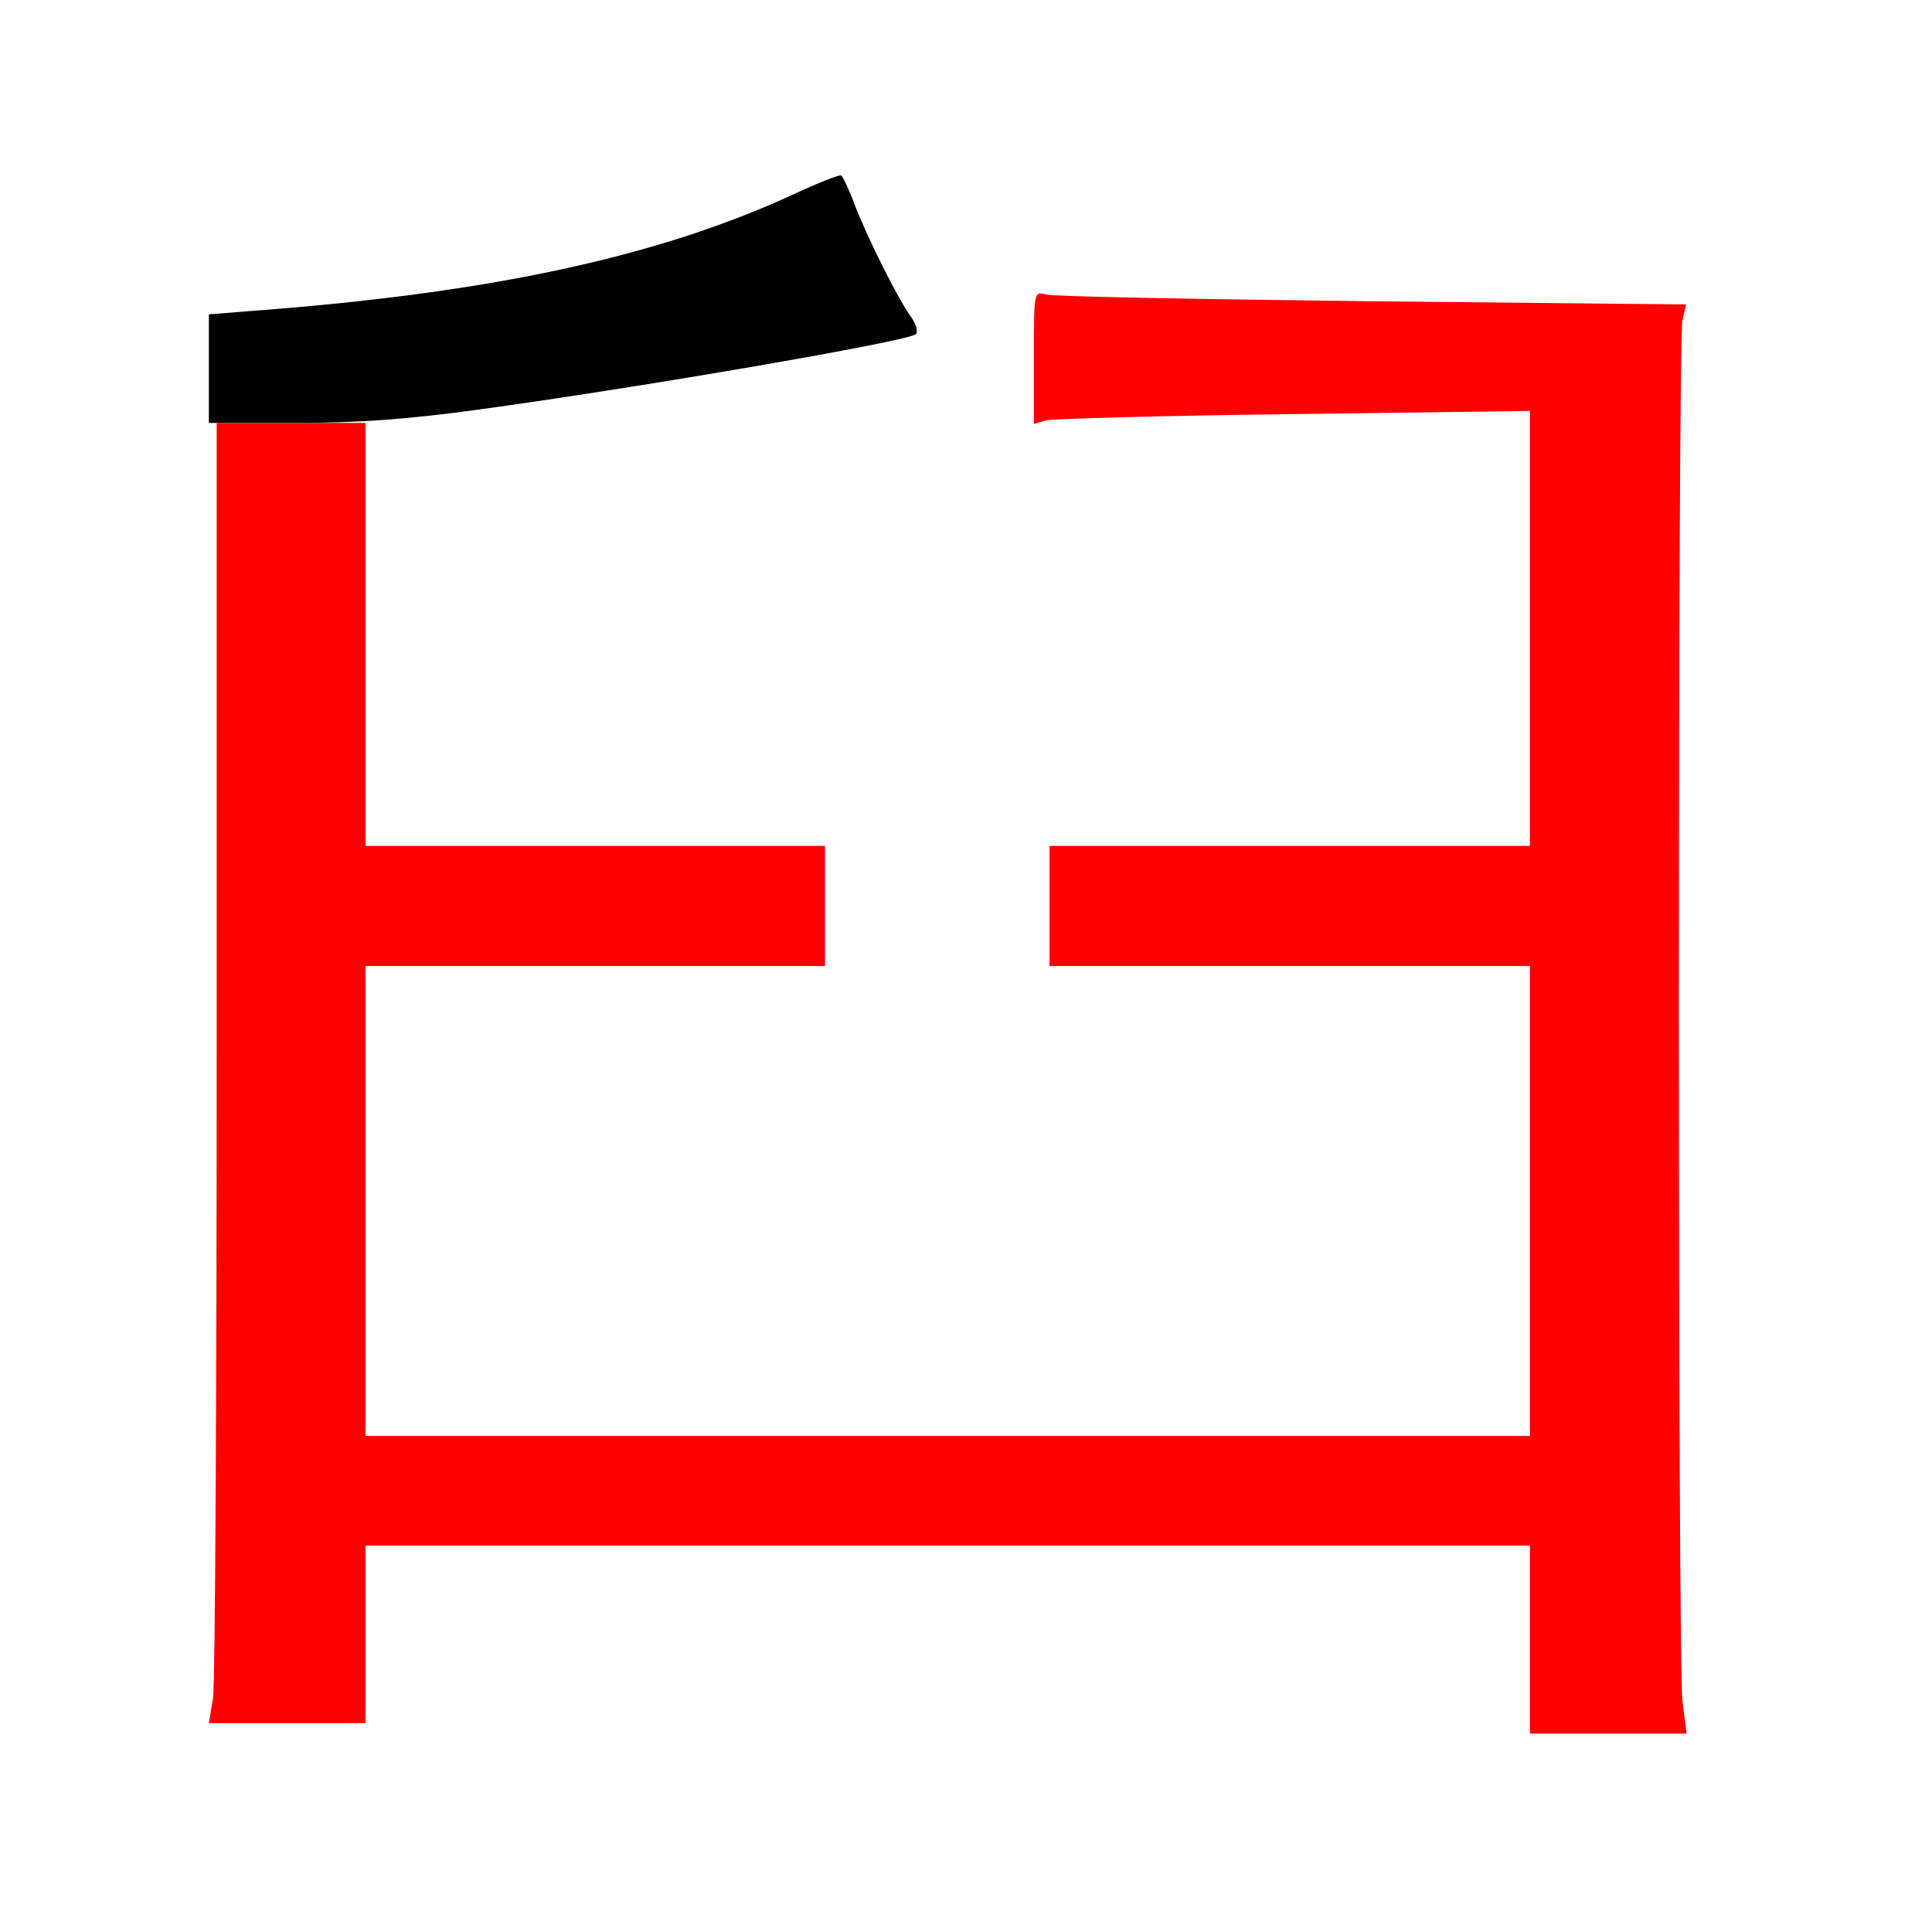 
<svg version="1.0" xmlns="http://www.w3.org/2000/svg"
 width="370pt" height="370pt" viewBox="0 0 370 370"
 preserveAspectRatio="xMidYMid meet">
<rect x="0" y="0" width="370" height="370" fill="#333333" stroke="none"/>
<g transform="translate(0,370) scale(0.1,-0.1)"
fill="#000000" stroke="none"><path fill="#ffffff" stroke="none" d="M0 1850 l0 -1850 1850 0 1850 0 0 1850
0 1850 -1850 0 -1850 0 0 -1850z"/>
<path fill="#000000" stroke="none" d="M1635 3313 c23 -62 82 -180 107 -216
12 -16 17 -32 12 -37 -16 -14 -533 -103 -842 -145 -132 -18 -228 -25 -347 -25
l-165 0 0 104 0 104 88 7 c451 34 772 103 1032 223 47 22 88 38 91 36 3 -2 14
-25 24 -51z"/>
<path fill="#ff0000" stroke="none" d="M2627 3123 l602 -6 -7 -31 c-9 -42 -9
-2564 0 -2643 l8 -63 -150 0 -150 0 0 180 0 180 -1115 0 -1115 0 0 -170 0
-170 -150 0 -150 0 8 48 c4 26 7 586 7 1244 l0 1198 143 0 142 0 0 -405 0
-405 440 0 440 0 0 -115 0 -115 -440 0 -440 0 0 -450 0 -450 1115 0 1115 0 0
450 0 450 -460 0 -460 0 0 115 0 115 460 0 460 0 0 416 0 417 -452 -6 c-249
-3 -463 -9 -475 -12 l-23 -7 0 127 c0 127 0 127 23 121 12 -4 293 -9 624 -13z"/>
</g>
</svg>